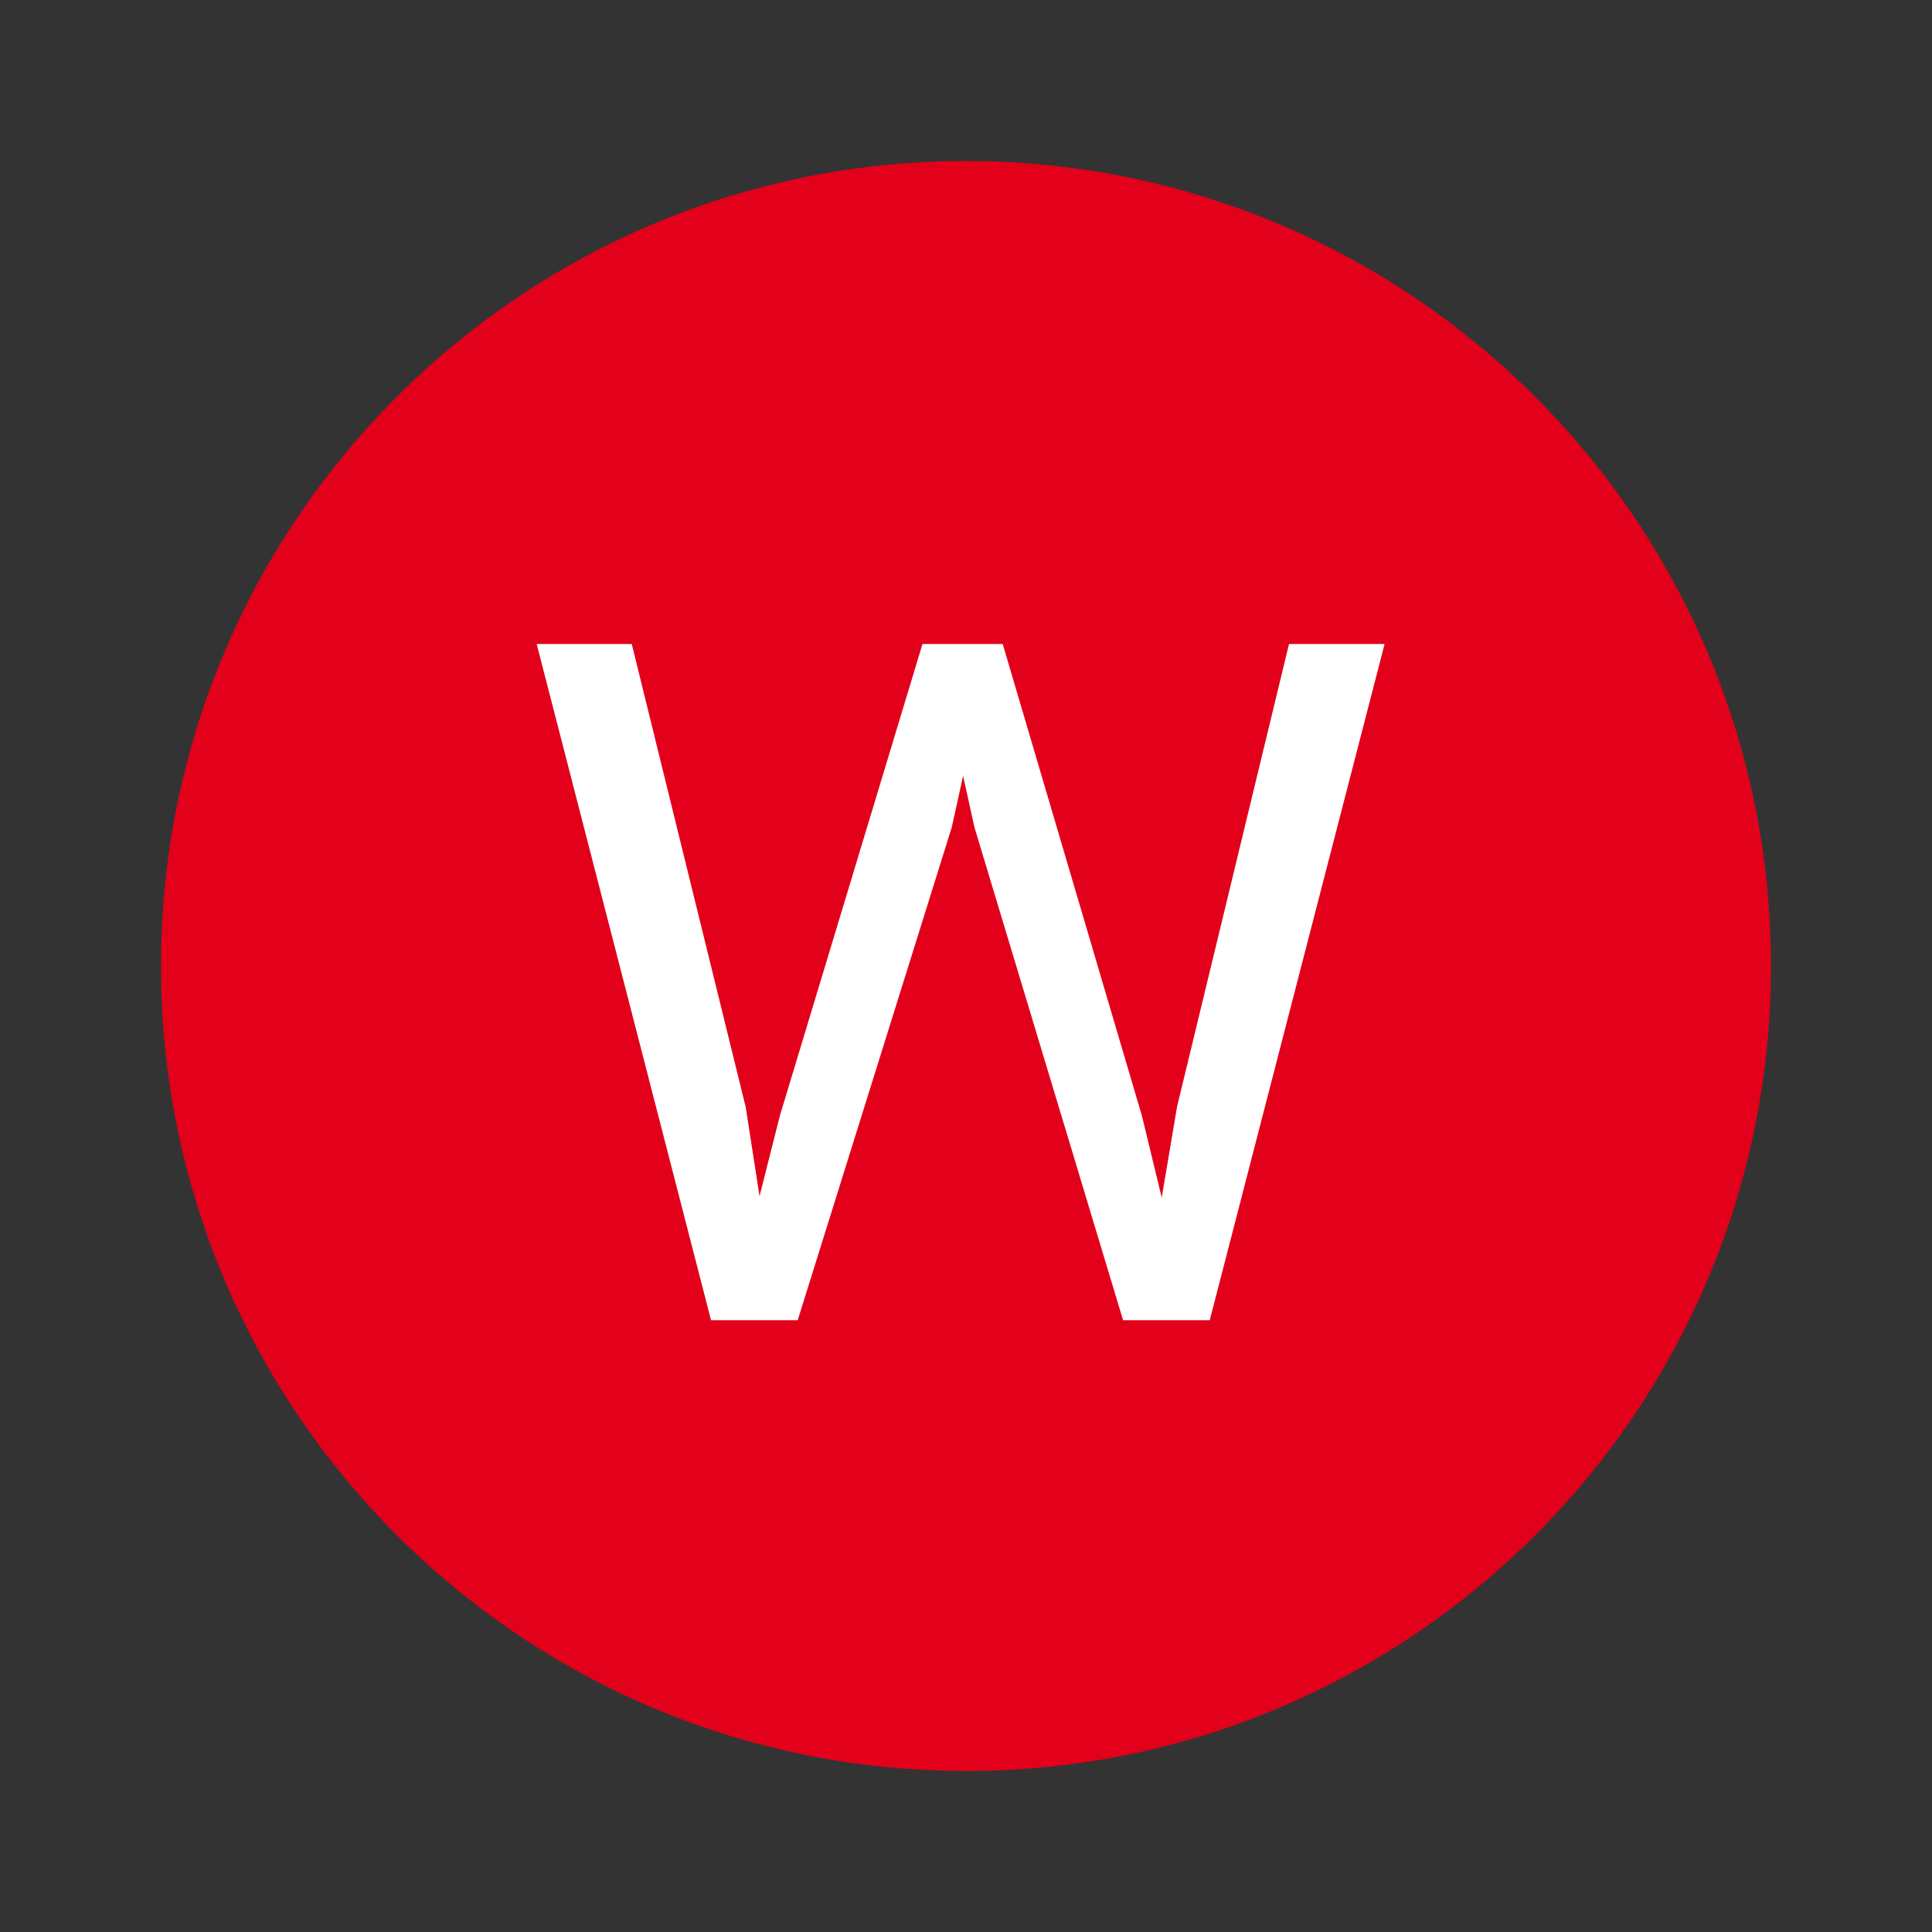 <svg width="36" height="36" viewBox="0 0 36 36" fill="none" xmlns="http://www.w3.org/2000/svg">
<rect x="0" y="0" width="36" height="36" fill="#333333" stroke="none"/>
<circle cx="18" cy="18" r="12" fill="white"/>
<path fill-rule="evenodd" clip-rule="evenodd" d="M18 33C26.284 33 33 26.284 33 18C33 9.716 26.284 3 18 3C9.716 3 3 9.716 3 18C3 26.284 9.716 33 18 33ZM14.153 22.289L13.895 20.628L11.772 12H10L13.249 24.6H14.864L17.734 15.418L17.946 14.458L18.158 15.418L20.927 24.6H22.542L25.8 12H24.019L21.933 20.619L21.647 22.315L21.278 20.792L18.684 12H17.189L14.531 20.792L14.153 22.289Z" fill="#E2001A"/>
</svg>
